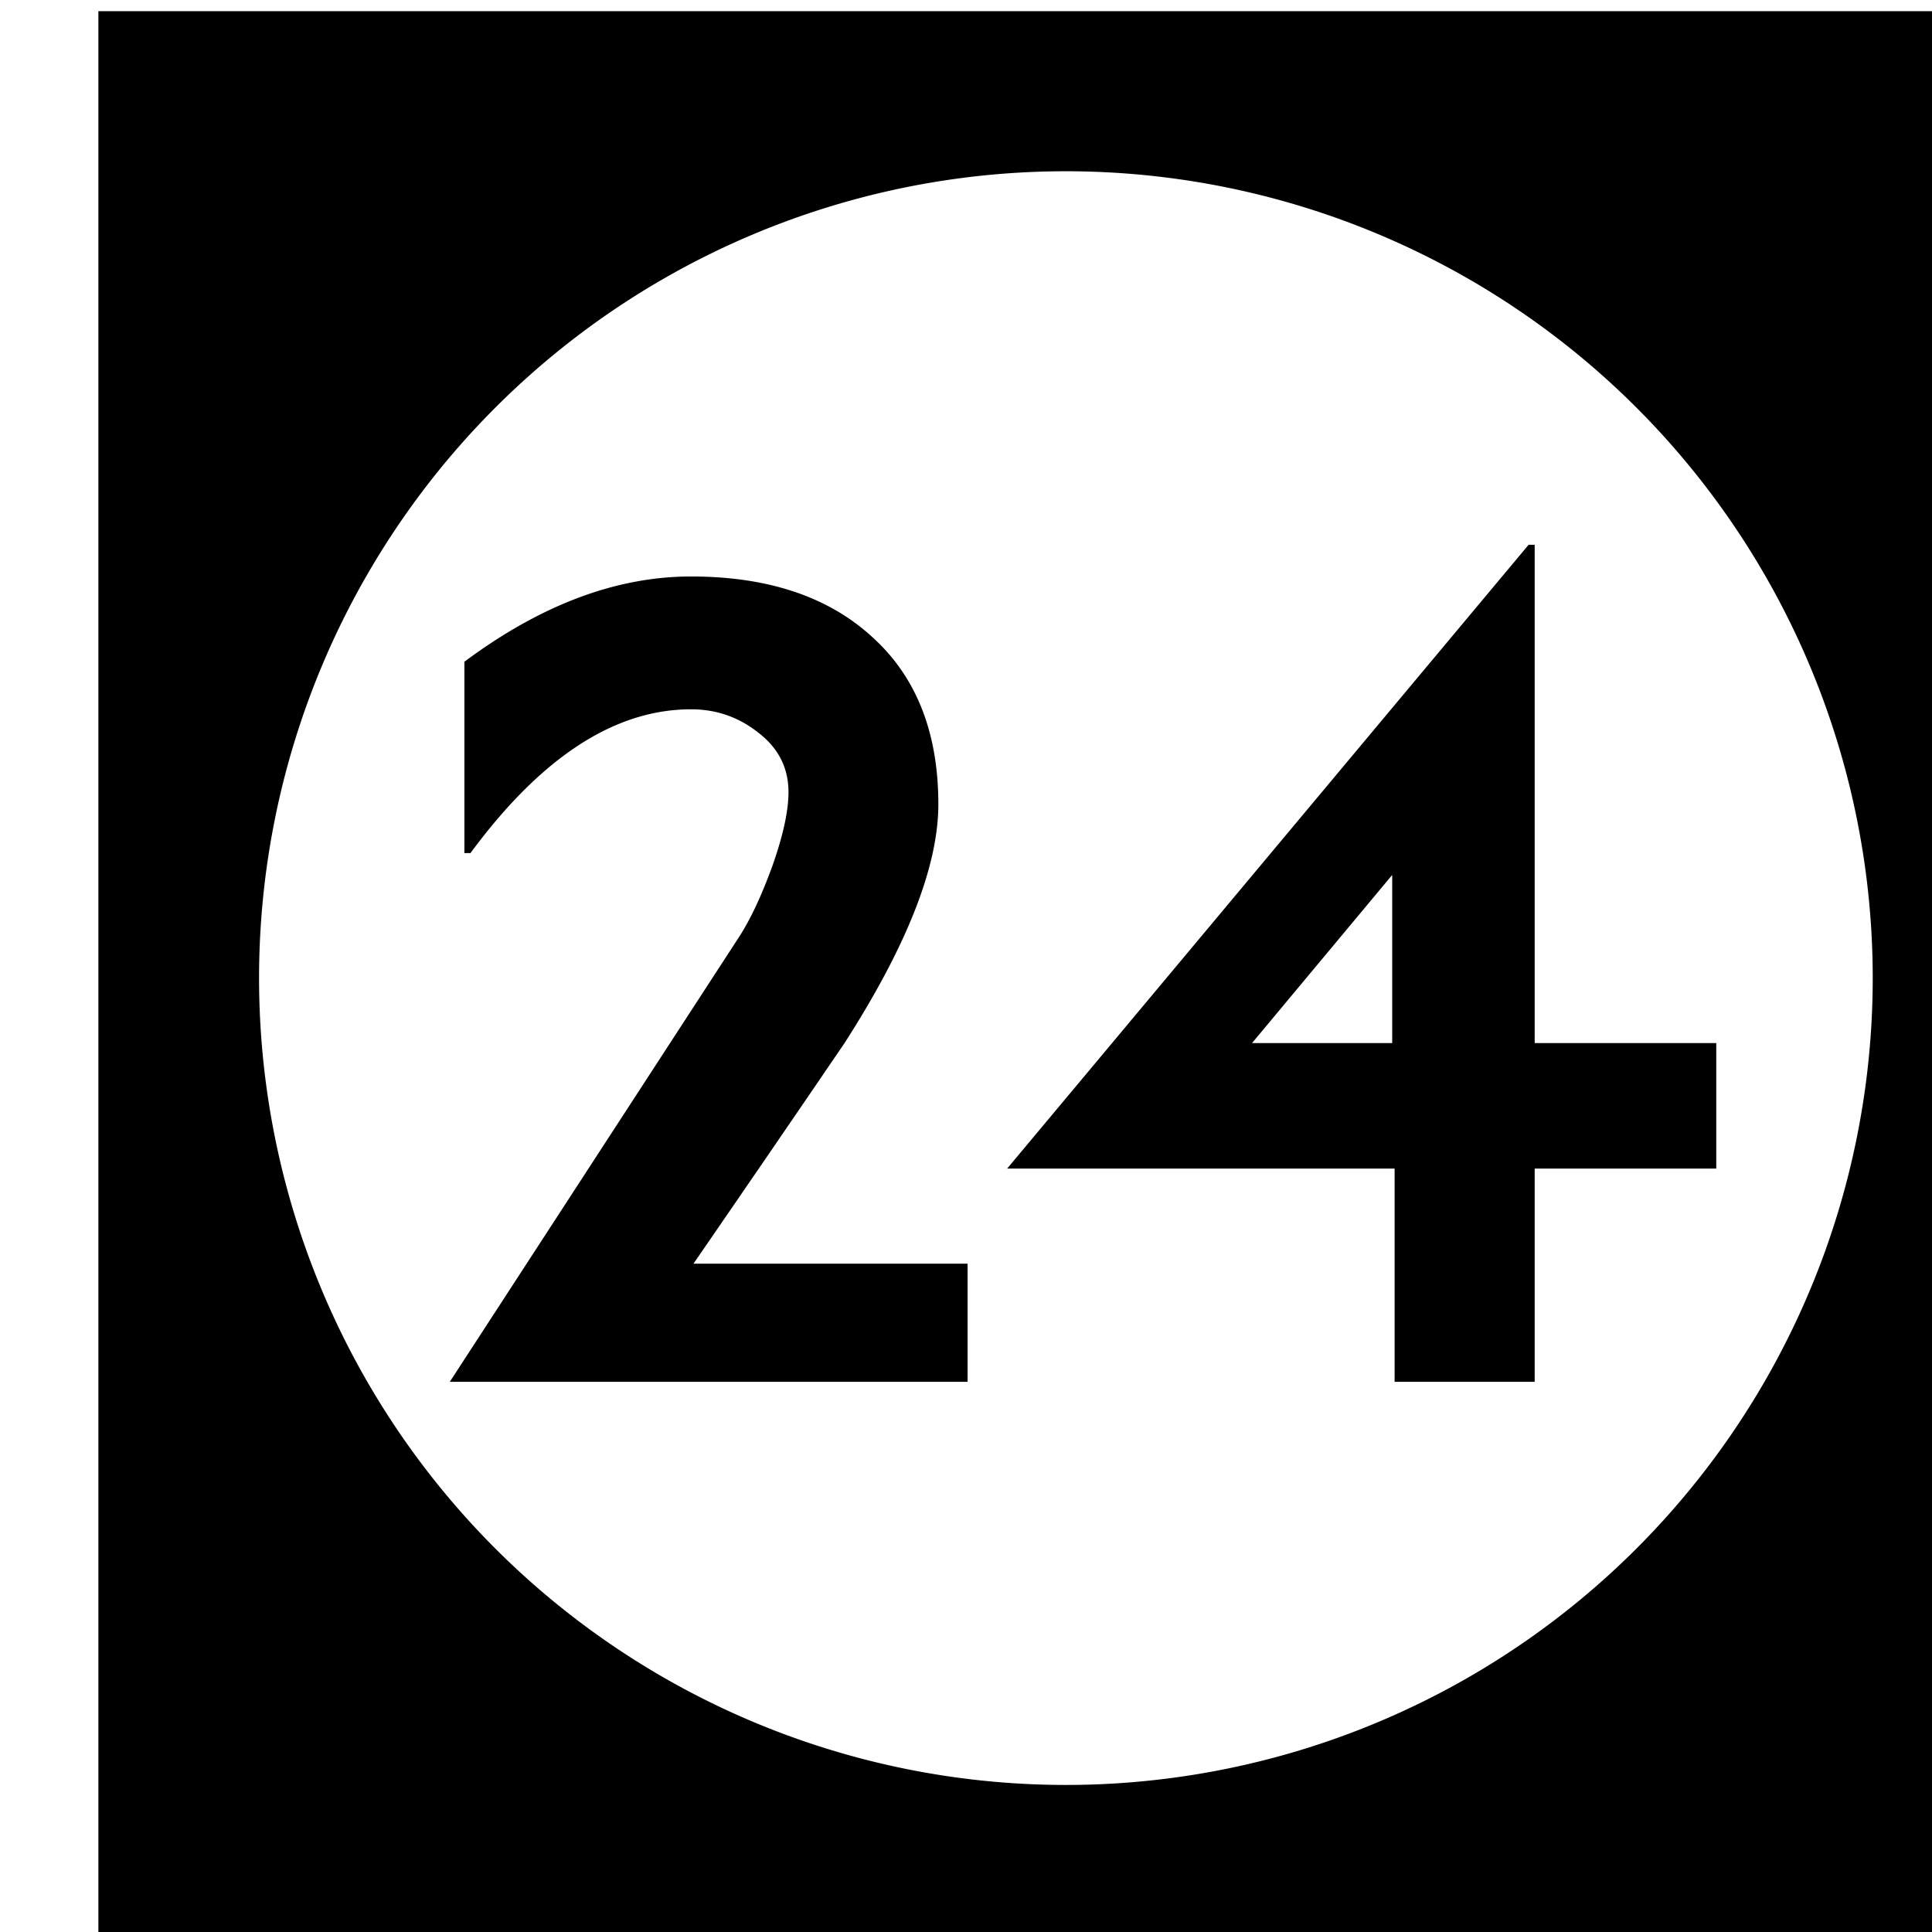 <?xml version='1.0' encoding='UTF-8'?>
<!-- Created with Inkscape (http://www.inkscape.org/) and export_objects.py -->
<svg xmlns:cc="http://creativecommons.org/ns#" xmlns:dc="http://purl.org/dc/elements/1.1/" xmlns:inkscape="http://www.inkscape.org/namespaces/inkscape" xmlns:rdf="http://www.w3.org/1999/02/22-rdf-syntax-ns#" xmlns:sodipodi="http://sodipodi.sourceforge.net/DTD/sodipodi-0.dtd" xmlns:xlink="http://www.w3.org/1999/xlink" xmlns="http://www.w3.org/2000/svg" version="1.1" width="0.75in" height="0.75in" viewBox="0 0 19.05 19.05" id="svg8" inkscape:version="0.92.3 (2405546, 2018-03-11)" sodipodi:docname="tile-25.svg"><sodipodi:namedview id="base" pagecolor="#ffffff" bordercolor="#666666" borderopacity="1.0" inkscape:pageopacity="0.0" inkscape:pageshadow="2" inkscape:zoom="1.372378" inkscape:cx="4746.9979" inkscape:cy="477.45784" inkscape:document-units="in" inkscape:current-layer="layer3" showgrid="true" units="in" inkscape:snap-others="true" inkscape:snap-grids="true" inkscape:window-width="1280" inkscape:window-height="940" inkscape:window-x="1909" inkscape:window-y="43" inkscape:window-maximized="1" inkscape:snap-midpoints="false" inkscape:object-nodes="true" inkscape:snap-text-baseline="true" inkscape:snap-smooth-nodes="false" showguides="false" inkscape:snap-object-midpoints="true" inkscape:snap-center="true" inkscape:snap-to-guides="false" inkscape:snap-nodes="true" inkscape:snap-intersection-paths="false">
    <inkscape:grid type="xygrid" id="grid10" units="pt" spacingx="3.175" spacingy="3.175"/>
    <sodipodi:guide position="380.206,103.188" orientation="0,1" id="guide9455" inkscape:locked="false"/>
  </sodipodi:namedview>
  <g inkscape:groupmode="layer" inkscape:label="tile-" transform="matrix(1,0,0,1,-615.95,-69.85)"><path style="display:inline;opacity:1;fill:#000000;fill-opacity:1;stroke:none;stroke-width:0.667;stroke-linecap:butt;stroke-linejoin:miter;stroke-miterlimit:47.146;stroke-dasharray:none;stroke-dashoffset:0;stroke-opacity:1;paint-order:markers fill stroke" d="M 2328 264 L 2328 336 L 2400 336 L 2400 264 L 2328 264 z M 2364 269.957 A 30.022 30.022 0 0 1 2394.021 299.979 A 30.022 30.022 0 0 1 2364 330 A 30.022 30.022 0 0 1 2333.979 299.979 A 30.022 30.022 0 0 1 2364 269.957 z M 2381.217 283.855 L 2361.814 307.066 L 2376.231 307.066 L 2376.231 315 L 2381.443 315 L 2381.443 307.066 L 2388.199 307.066 L 2388.199 302.396 L 2381.443 302.396 L 2381.443 283.855 L 2381.217 283.855 z M 2350.051 285.035 C 2347.27 285.035 2344.46 286.091 2341.619 288.207 L 2341.619 295.326 L 2341.846 295.326 C 2344.475 291.76 2347.21 289.977 2350.051 289.977 C 2350.988 289.977 2351.82 290.264 2352.545 290.838 C 2353.3 291.412 2353.678 292.152 2353.678 293.059 C 2353.678 293.754 2353.481 294.661 2353.088 295.779 C 2352.695 296.867 2352.288 297.743 2351.865 298.408 L 2341.076 315 L 2360.342 315 L 2360.342 310.604 L 2350.143 310.604 C 2352.016 307.884 2353.89 305.147 2355.764 302.396 C 2358.091 298.77 2359.254 295.809 2359.254 293.512 C 2359.254 290.822 2358.422 288.737 2356.76 287.256 C 2355.128 285.775 2352.892 285.035 2350.051 285.035 z M 2376.141 296.141 L 2376.141 302.396 L 2370.926 302.396 L 2376.141 296.141 z " transform="scale(0.265)" id="rect1486" inkscape:label="25"/>
    </g></svg>
